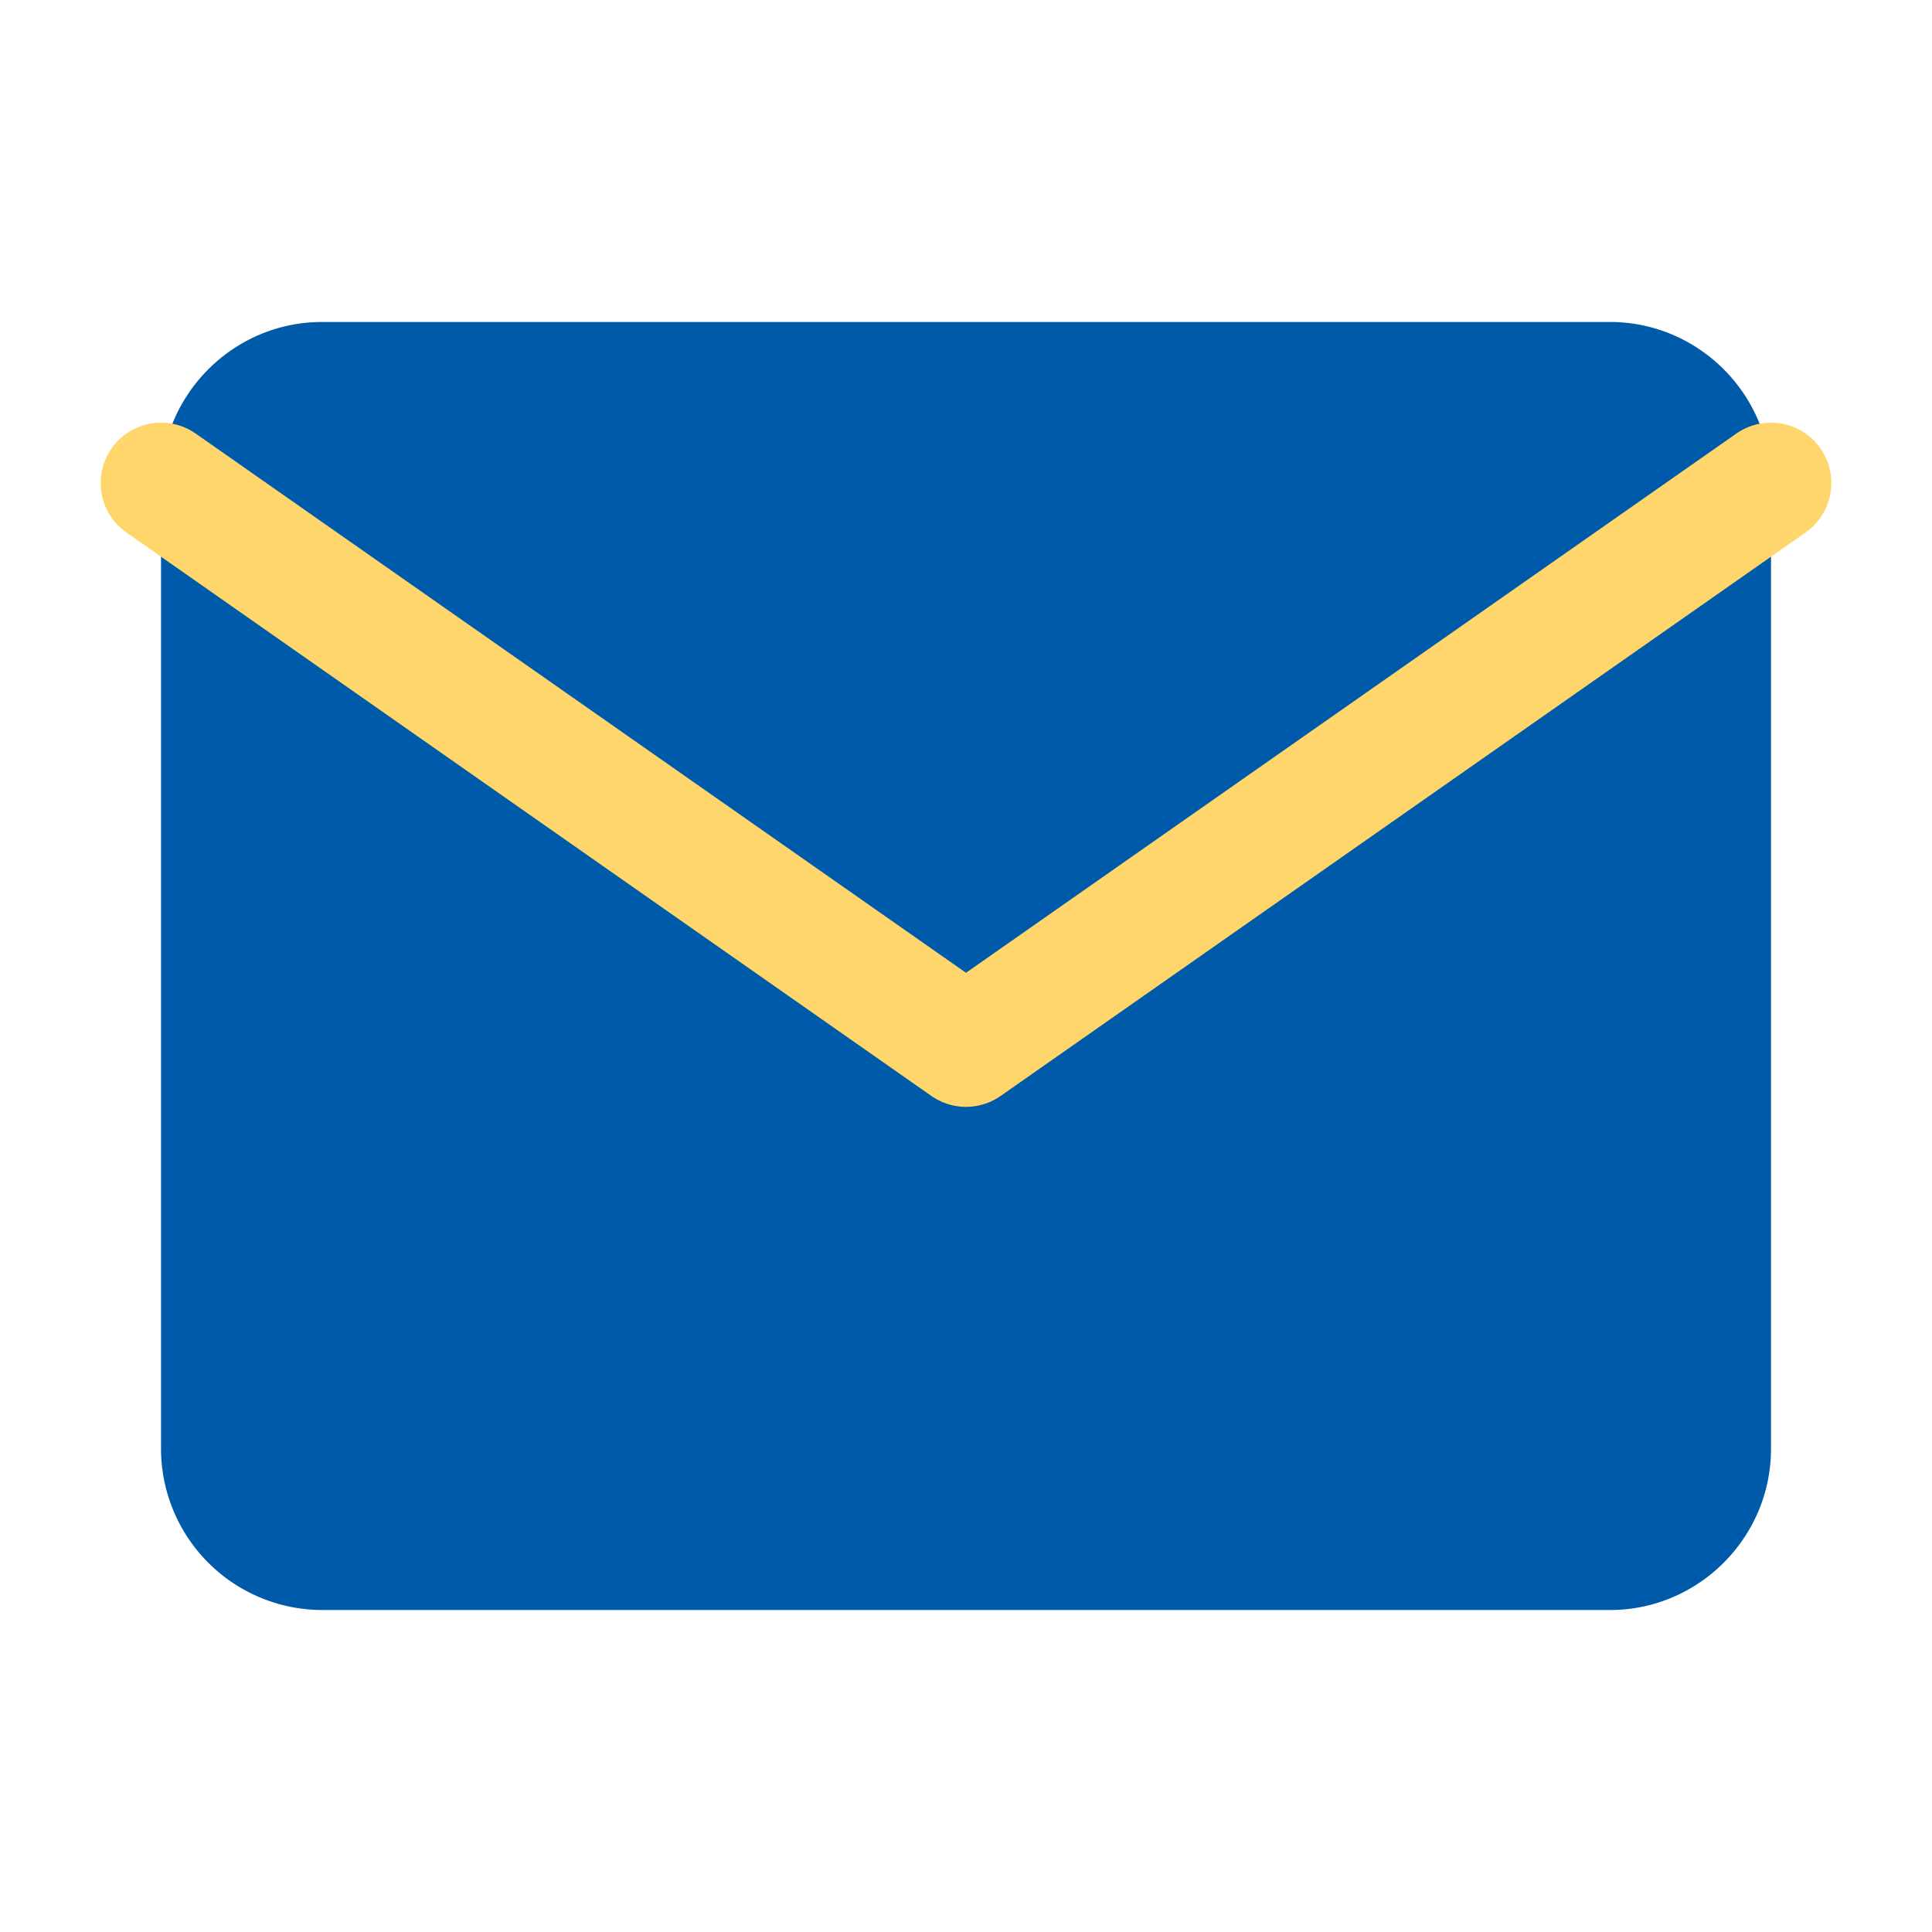 <svg width="32" height="32" fill="none" xmlns="http://www.w3.org/2000/svg"><path d="M5.333 5.333h21.334c1.466 0 2.666 1.2 2.666 2.667v16c0 1.467-1.2 2.667-2.666 2.667H5.333A2.674 2.674 0 012.667 24V8c0-1.466 1.2-2.667 2.666-2.667z" fill="#005AAA"/><path d="M29.333 8L16 17.333 2.667 8" stroke="#FFD66B" stroke-width="2" stroke-linecap="round" stroke-linejoin="round"/></svg>